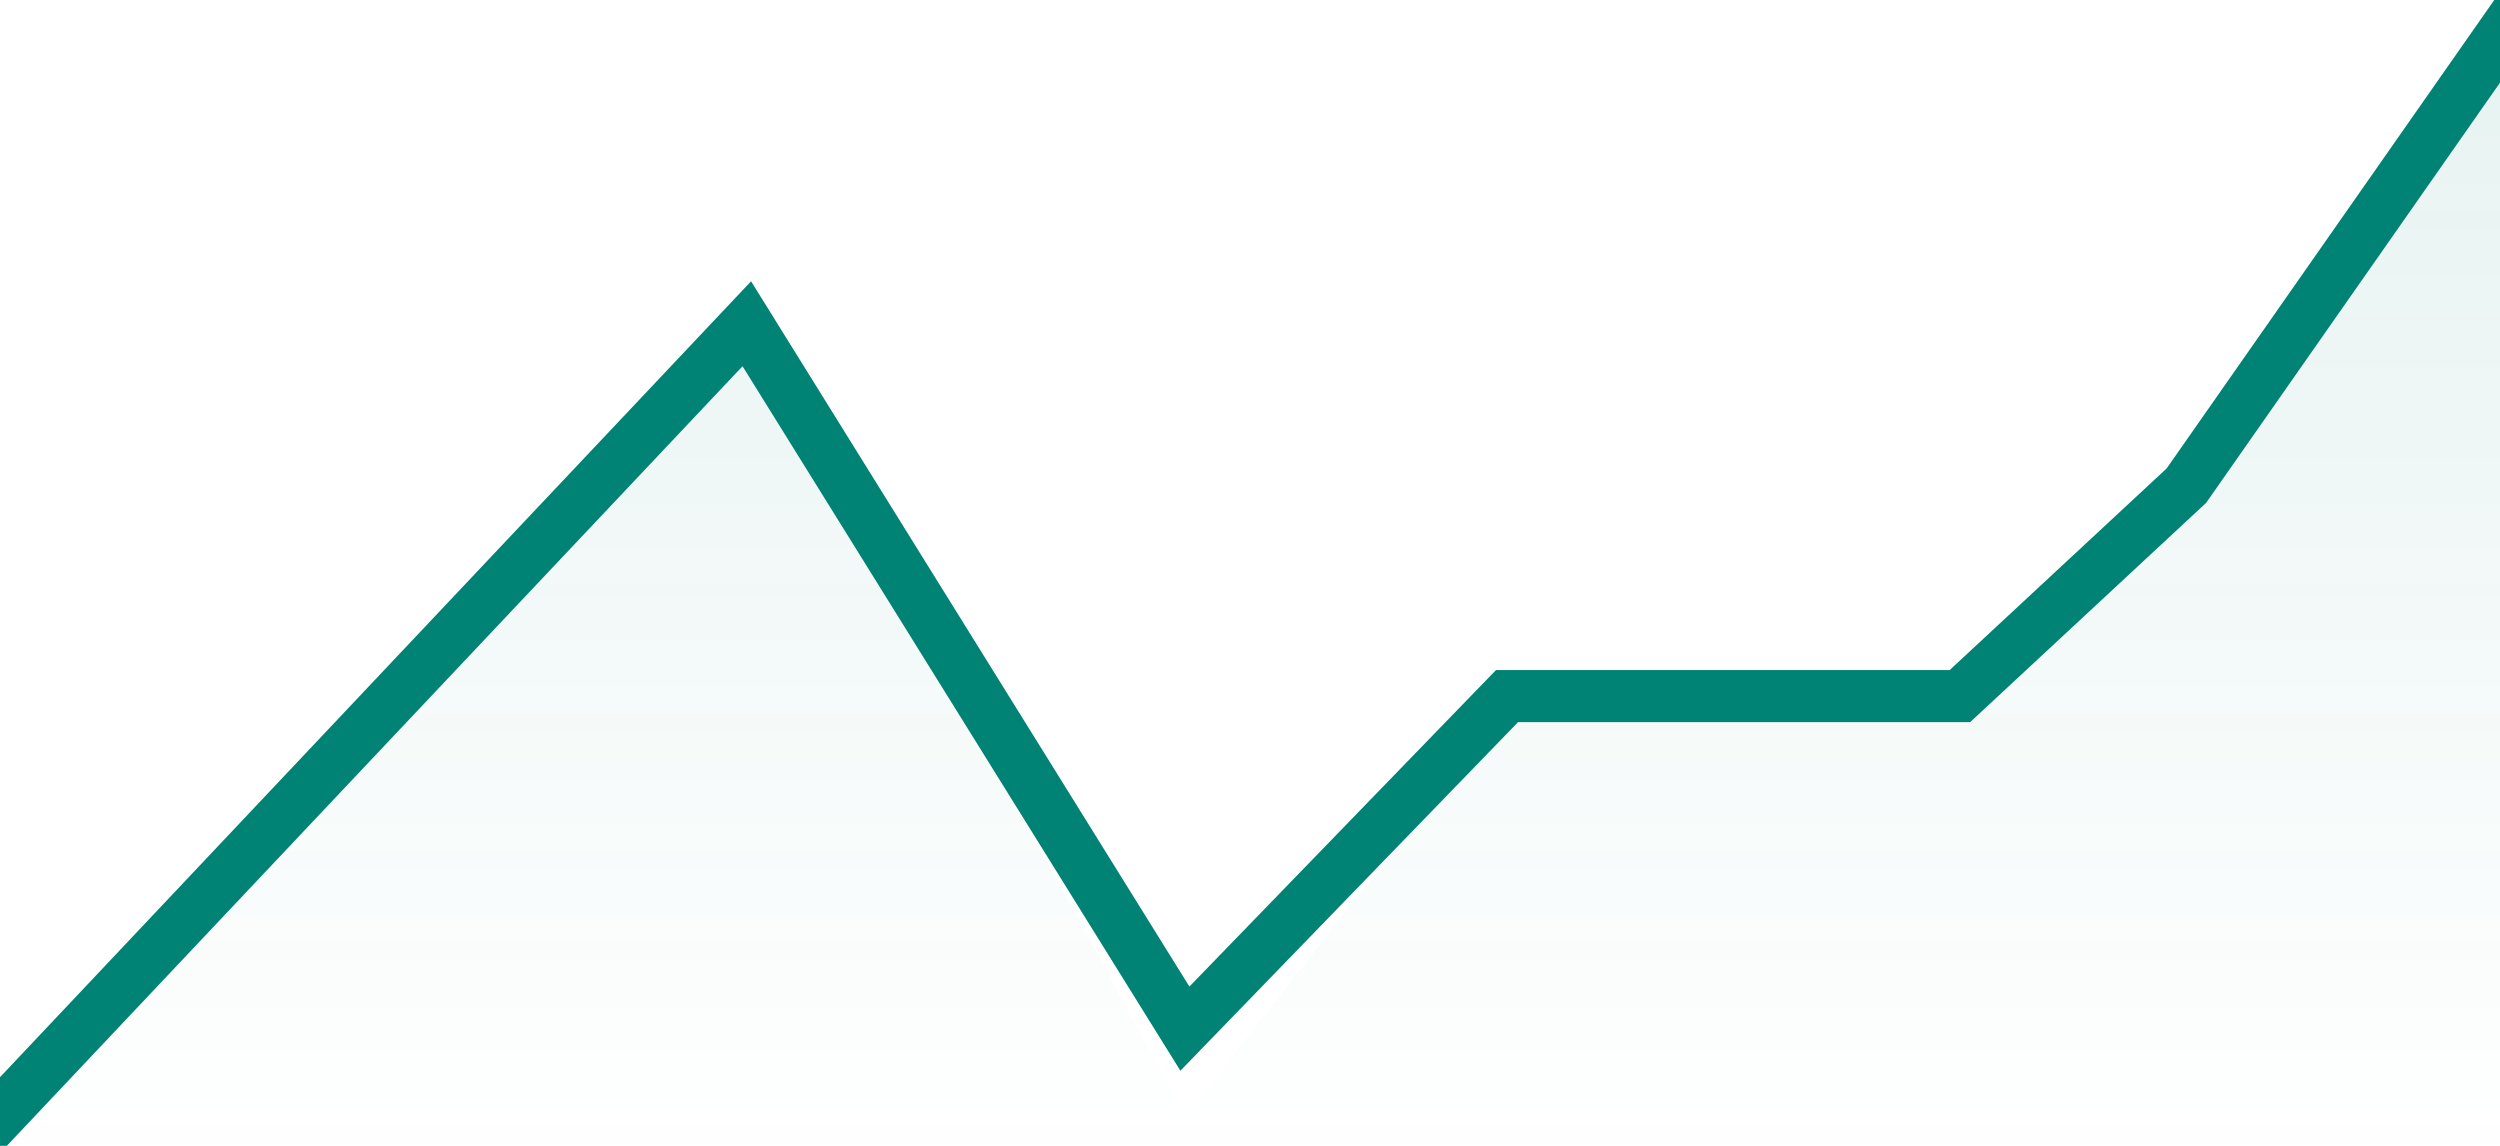 <svg width="96" height="44" viewBox="0 0 96 44" fill="none" xmlns="http://www.w3.org/2000/svg">
<path d="M40.827 34.189L28.482 12.432L14.901 26.913L-0.085 42.892L-3 46H97L96.952 41.027L96.734 18.649L96.559 -1V0L84.654 17.405L75.395 26.108L58 26.913L45.5 42.892L40.827 34.189Z" fill="url(#paint0_linear_0_1)" fill-opacity="0.1"/>
<path d="M-3 46L28.677 12.432L45.5 39.5L57.87 26.73H69.05H75.261L83.957 18.649L97 0" stroke="#008274" stroke-width="2"/>
<defs>
<linearGradient id="paint0_linear_0_1" x1="47" y1="2.36992e-08" x2="47" y2="46" gradientUnits="userSpaceOnUse">
<stop stop-color="#008274"/>
<stop offset="0.974" stop-color="#008274" stop-opacity="0"/>
</linearGradient>
</defs>
</svg>
